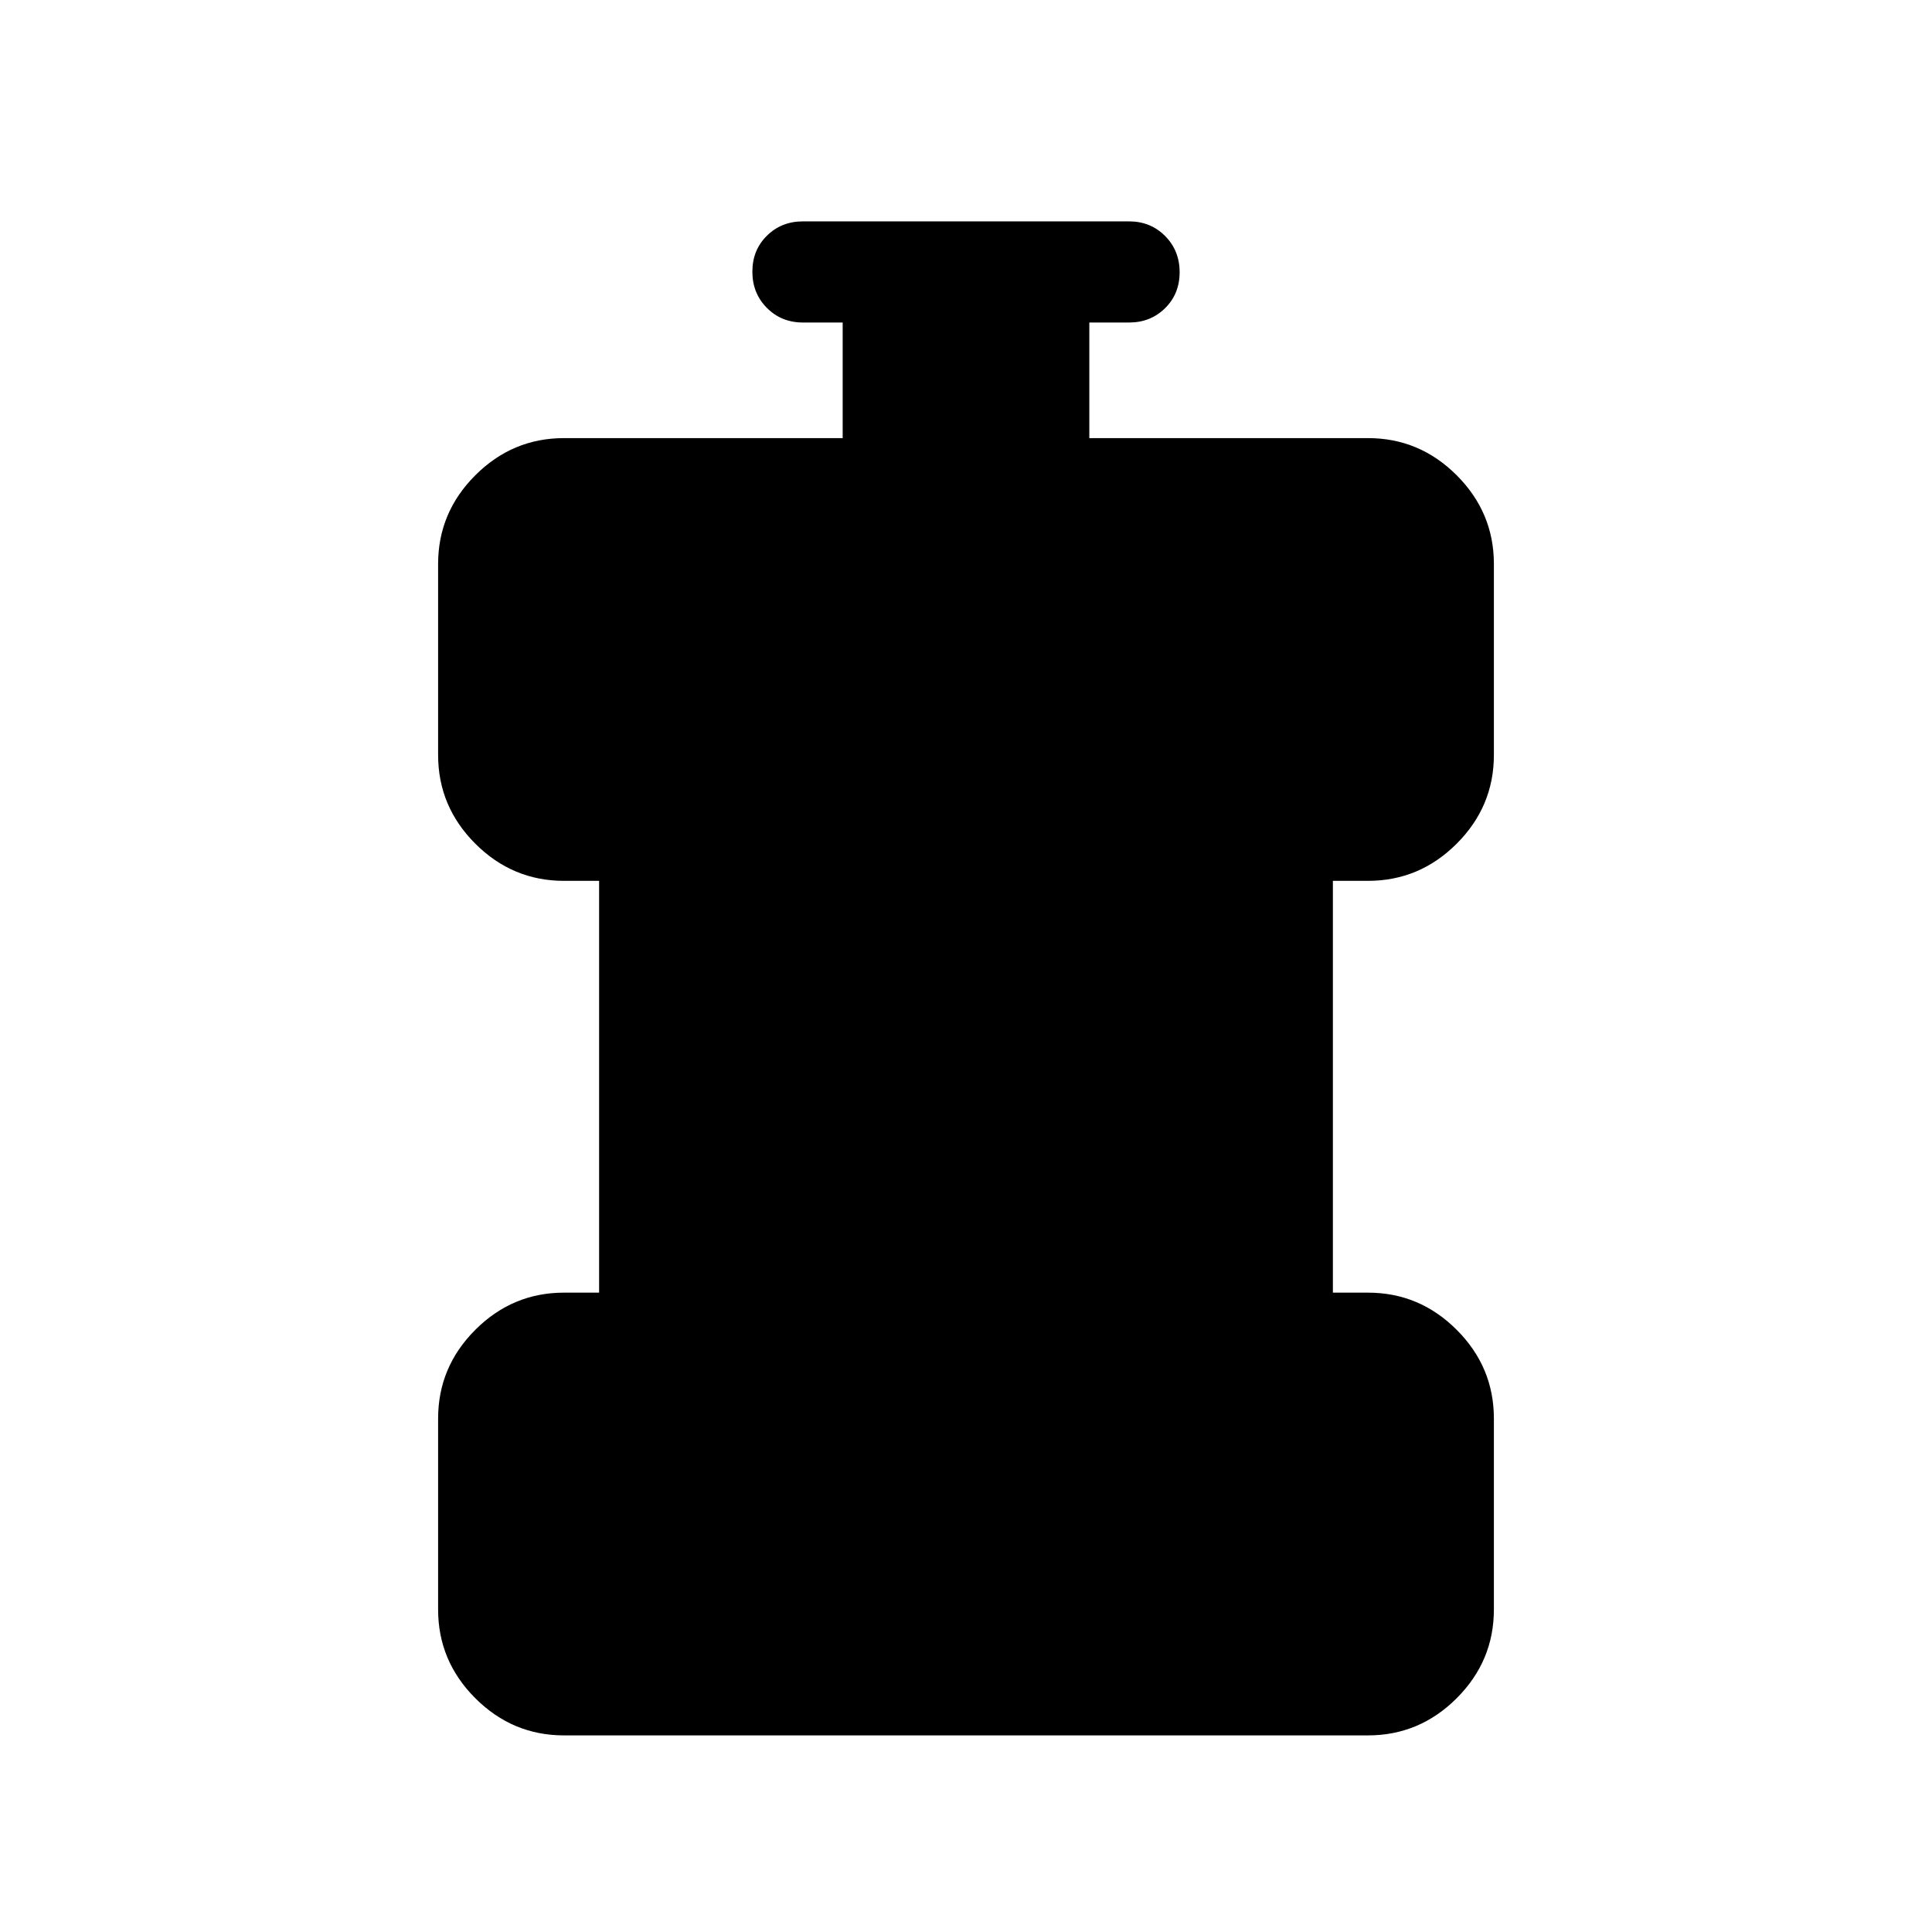 <svg xmlns="http://www.w3.org/2000/svg" height="40" viewBox="0 96 960 960" width="40"><path d="M280.257 958.306q-25.609 0-44.086-18.477-18.477-18.477-18.477-44.086v-94.872q0-25.608 18.477-44.086 18.477-18.477 44.086-18.477h17.437V533.692h-17.437q-25.609 0-44.086-18.477-18.477-18.478-18.477-44.086v-94.872q0-25.609 18.477-44.086 18.477-18.477 44.086-18.477h138.462v-57.437h-19.744q-10.686 0-17.907-7.258-7.221-7.259-7.221-18t7.221-17.869q7.221-7.128 17.907-7.128h162.05q10.686 0 17.907 7.259 7.221 7.258 7.221 17.999t-7.221 17.869q-7.221 7.128-17.907 7.128h-19.744v57.437h138.462q25.609 0 44.086 18.477 18.477 18.477 18.477 44.086v94.872q0 25.608-18.477 44.086-18.477 18.477-44.086 18.477h-17.437v204.616h17.437q25.609 0 44.086 18.477 18.477 18.478 18.477 44.086v94.872q0 25.609-18.477 44.086-18.477 18.477-44.086 18.477H280.257Z"/></svg>